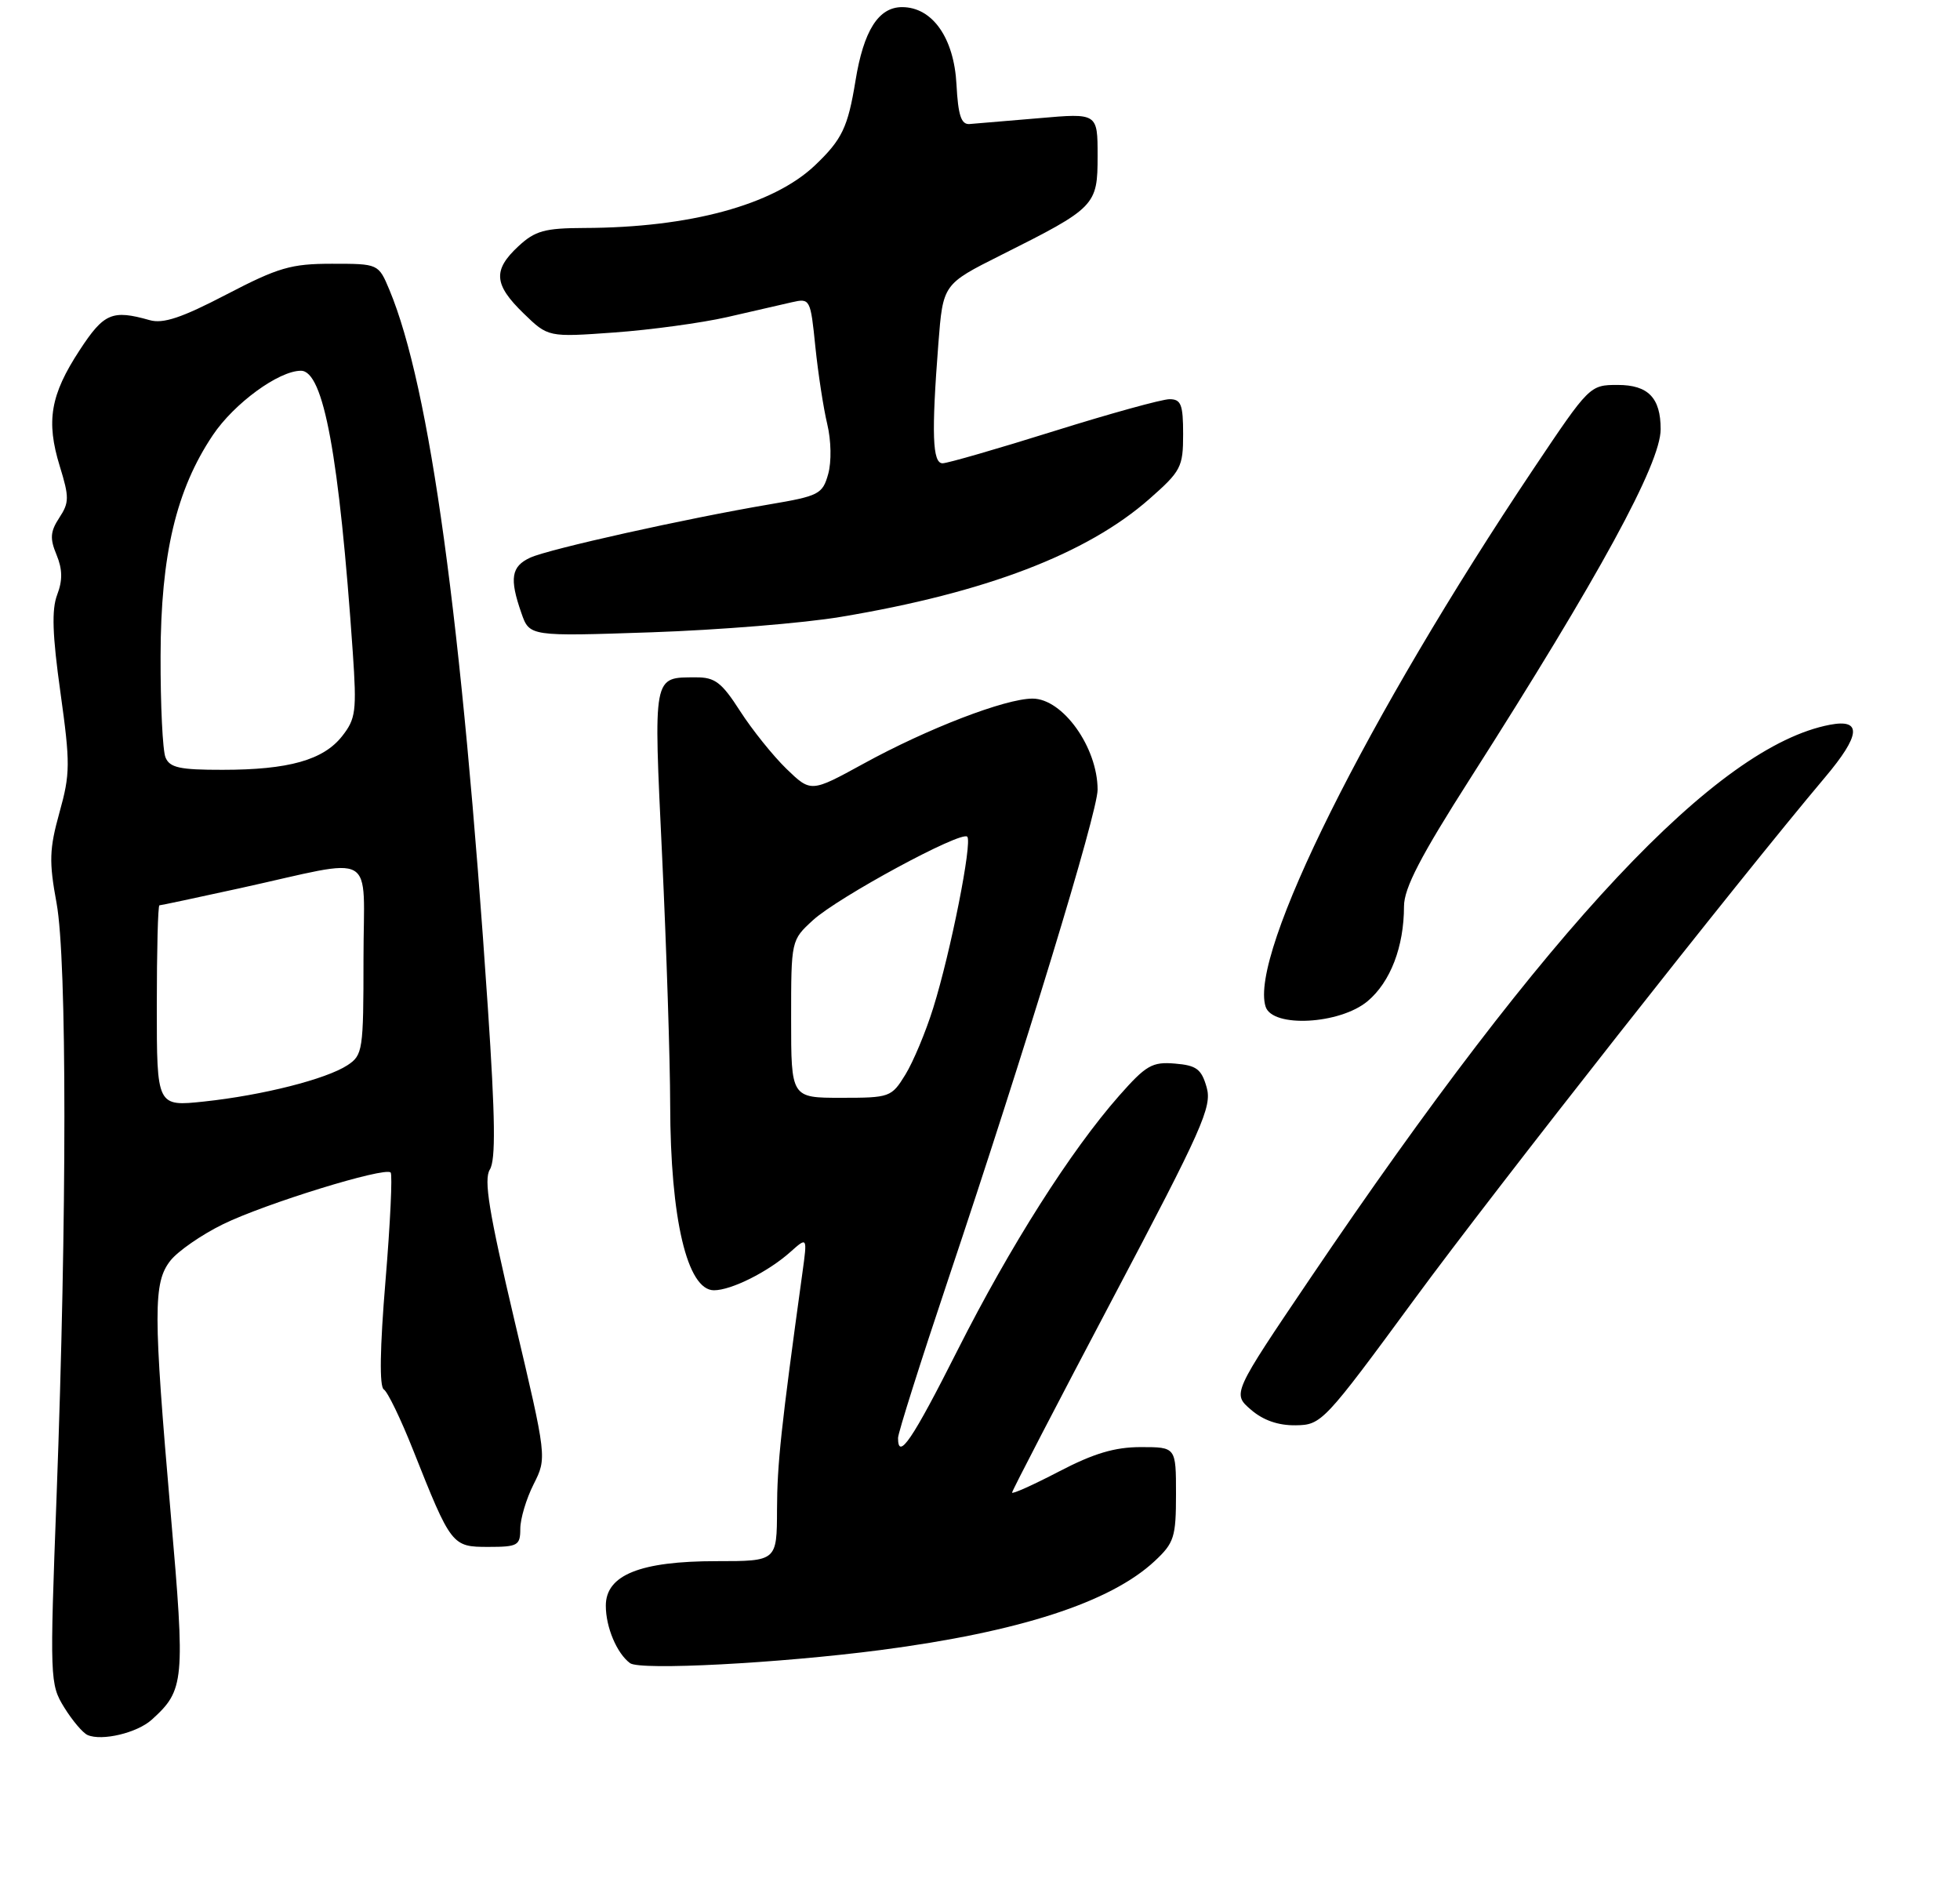 <?xml version="1.0" encoding="UTF-8" standalone="no"?>
<!DOCTYPE svg PUBLIC "-//W3C//DTD SVG 1.1//EN" "http://www.w3.org/Graphics/SVG/1.1/DTD/svg11.dtd" >
<svg xmlns="http://www.w3.org/2000/svg" xmlns:xlink="http://www.w3.org/1999/xlink" version="1.1" viewBox="0 0 275 265">
 <g >
 <path fill="currentColor"
d=" M 21.29 241.24 C 25.89 237.08 26.00 235.88 23.96 212.43 C 21.49 183.96 21.49 179.92 23.91 176.84 C 24.96 175.51 28.28 173.21 31.28 171.74 C 37.18 168.85 53.99 163.66 54.81 164.48 C 55.08 164.75 54.76 171.57 54.09 179.64 C 53.30 189.13 53.22 194.52 53.85 194.91 C 54.39 195.24 56.23 199.05 57.95 203.38 C 63.31 216.87 63.41 217.00 68.53 217.00 C 72.65 217.00 73.00 216.80 73.00 214.46 C 73.00 213.06 73.84 210.25 74.87 208.21 C 76.74 204.50 76.74 204.50 72.17 185.18 C 68.60 170.03 67.85 165.47 68.73 164.06 C 69.56 162.73 69.49 156.88 68.45 141.38 C 64.80 86.93 60.32 54.29 54.64 40.67 C 53.10 37.00 53.10 37.00 46.58 37.00 C 40.83 37.00 39.06 37.52 31.77 41.31 C 25.50 44.58 22.89 45.45 21.00 44.91 C 15.74 43.42 14.58 43.91 11.17 49.13 C 7.07 55.39 6.44 59.07 8.38 65.38 C 9.73 69.75 9.72 70.50 8.32 72.63 C 7.05 74.57 6.98 75.54 7.93 77.82 C 8.77 79.86 8.80 81.40 8.02 83.44 C 7.23 85.51 7.35 89.08 8.48 97.14 C 9.87 107.11 9.86 108.55 8.34 113.99 C 6.92 119.11 6.86 120.86 7.94 126.71 C 9.40 134.72 9.40 170.63 7.94 209.84 C 6.97 235.59 7.00 236.26 9.01 239.52 C 10.15 241.36 11.62 243.10 12.29 243.39 C 14.30 244.27 19.25 243.09 21.29 241.24 Z  M 123.54 231.47 C 143.04 228.92 155.81 224.78 162.02 218.98 C 164.74 216.44 165.00 215.63 165.00 209.60 C 165.00 203.00 165.00 203.00 160.07 203.00 C 156.41 203.00 153.46 203.88 148.57 206.43 C 144.96 208.31 142.00 209.64 142.00 209.38 C 142.00 209.12 148.34 196.91 156.08 182.24 C 168.73 158.28 170.08 155.26 169.30 152.53 C 168.57 149.97 167.88 149.45 164.85 149.20 C 161.66 148.93 160.80 149.43 157.03 153.70 C 150.22 161.43 141.73 174.80 134.36 189.39 C 128.00 202.00 126.00 204.95 126.00 201.72 C 126.00 201.02 129.17 191.01 133.04 179.47 C 143.81 147.35 154.00 113.98 154.00 110.78 C 154.00 104.84 149.11 98.00 144.87 98.00 C 141.05 98.00 130.11 102.21 121.14 107.14 C 113.78 111.17 113.78 111.17 110.33 107.84 C 108.44 106.00 105.52 102.36 103.84 99.75 C 101.26 95.73 100.31 95.00 97.65 95.02 C 91.56 95.04 91.68 94.42 92.90 120.13 C 93.51 132.98 94.02 148.68 94.03 155.00 C 94.06 170.98 96.42 181.00 100.17 181.00 C 102.61 181.00 107.78 178.41 110.89 175.63 C 113.28 173.50 113.28 173.50 112.59 178.50 C 109.57 200.39 109.04 205.37 109.02 211.75 C 109.00 219.00 109.00 219.00 100.53 219.00 C 89.82 219.00 85.00 220.94 85.00 225.25 C 85.00 228.28 86.55 231.94 88.40 233.31 C 89.81 234.35 109.26 233.33 123.54 231.47 Z  M 198.50 182.19 C 209.72 166.91 244.02 123.32 256.05 109.06 C 261.06 103.12 261.28 100.81 256.75 101.67 C 240.91 104.69 217.28 129.86 183.83 179.33 C 172.90 195.50 172.90 195.50 175.51 197.75 C 177.23 199.24 179.35 199.98 181.81 199.94 C 185.42 199.89 185.78 199.50 198.50 182.19 Z  M 191.89 140.44 C 195.09 137.75 196.99 132.80 196.99 127.13 C 197.00 124.58 199.30 120.14 206.33 109.13 C 224.39 80.82 233.00 65.04 233.00 60.21 C 233.00 55.81 231.25 54.00 226.98 54.00 C 223.06 54.00 223.00 54.07 215.17 65.75 C 191.77 100.70 175.24 133.88 177.57 141.21 C 178.52 144.22 188.01 143.70 191.89 140.44 Z  M 118.00 86.53 C 138.26 83.15 152.52 77.70 161.28 69.98 C 165.70 66.09 166.00 65.52 166.00 60.92 C 166.00 56.74 165.71 56.00 164.09 56.00 C 163.04 56.00 155.73 58.02 147.84 60.49 C 139.95 62.96 132.94 64.99 132.25 64.99 C 130.82 65.00 130.68 60.82 131.66 48.18 C 132.31 39.87 132.31 39.87 140.40 35.81 C 153.73 29.13 154.00 28.85 154.00 21.86 C 154.00 15.86 154.00 15.86 145.77 16.58 C 141.25 16.97 136.86 17.34 136.02 17.40 C 134.86 17.48 134.43 16.17 134.20 11.85 C 133.86 5.32 130.82 1.00 126.57 1.00 C 123.26 1.00 121.17 4.29 120.03 11.33 C 118.96 17.88 118.15 19.57 114.34 23.20 C 108.49 28.75 96.77 31.94 81.99 31.98 C 76.42 32.00 75.08 32.37 72.74 34.54 C 69.13 37.89 69.28 39.91 73.46 43.96 C 76.91 47.31 76.91 47.31 86.21 46.64 C 91.32 46.27 98.42 45.30 102.00 44.49 C 105.58 43.67 109.67 42.73 111.10 42.40 C 113.66 41.82 113.72 41.92 114.40 48.65 C 114.79 52.42 115.54 57.30 116.07 59.50 C 116.62 61.80 116.68 64.78 116.20 66.50 C 115.41 69.32 114.91 69.58 107.93 70.76 C 96.26 72.74 77.07 77.01 74.41 78.22 C 71.73 79.45 71.45 81.13 73.15 85.99 C 74.29 89.28 74.29 89.28 91.40 88.70 C 100.80 88.38 112.78 87.41 118.00 86.53 Z  M 22.00 141.12 C 22.00 133.35 22.16 127.00 22.37 127.00 C 22.57 127.00 27.63 125.92 33.62 124.61 C 53.23 120.30 51.00 119.03 51.00 134.50 C 51.00 147.35 50.90 148.02 48.75 149.43 C 45.75 151.39 36.86 153.64 28.66 154.52 C 22.00 155.23 22.00 155.23 22.00 141.12 Z  M 23.22 106.25 C 22.82 105.29 22.51 98.88 22.53 92.00 C 22.56 77.81 24.72 68.70 29.87 61.03 C 32.85 56.59 39.11 52.01 42.22 52.01 C 45.40 52.00 47.59 63.91 49.50 91.54 C 50.06 99.75 49.92 100.83 48.01 103.26 C 45.37 106.62 40.51 107.99 31.22 107.99 C 25.22 108.00 23.81 107.69 23.22 106.25 Z  M 111.00 142.94 C 111.00 131.89 111.00 131.89 114.07 129.08 C 117.62 125.84 134.85 116.52 135.71 117.37 C 136.45 118.12 133.39 133.56 130.93 141.42 C 129.89 144.76 128.13 148.96 127.03 150.75 C 125.08 153.92 124.85 154.00 118.01 154.00 C 111.00 154.00 111.00 154.00 111.00 142.94 Z "/>
</g>
</svg>